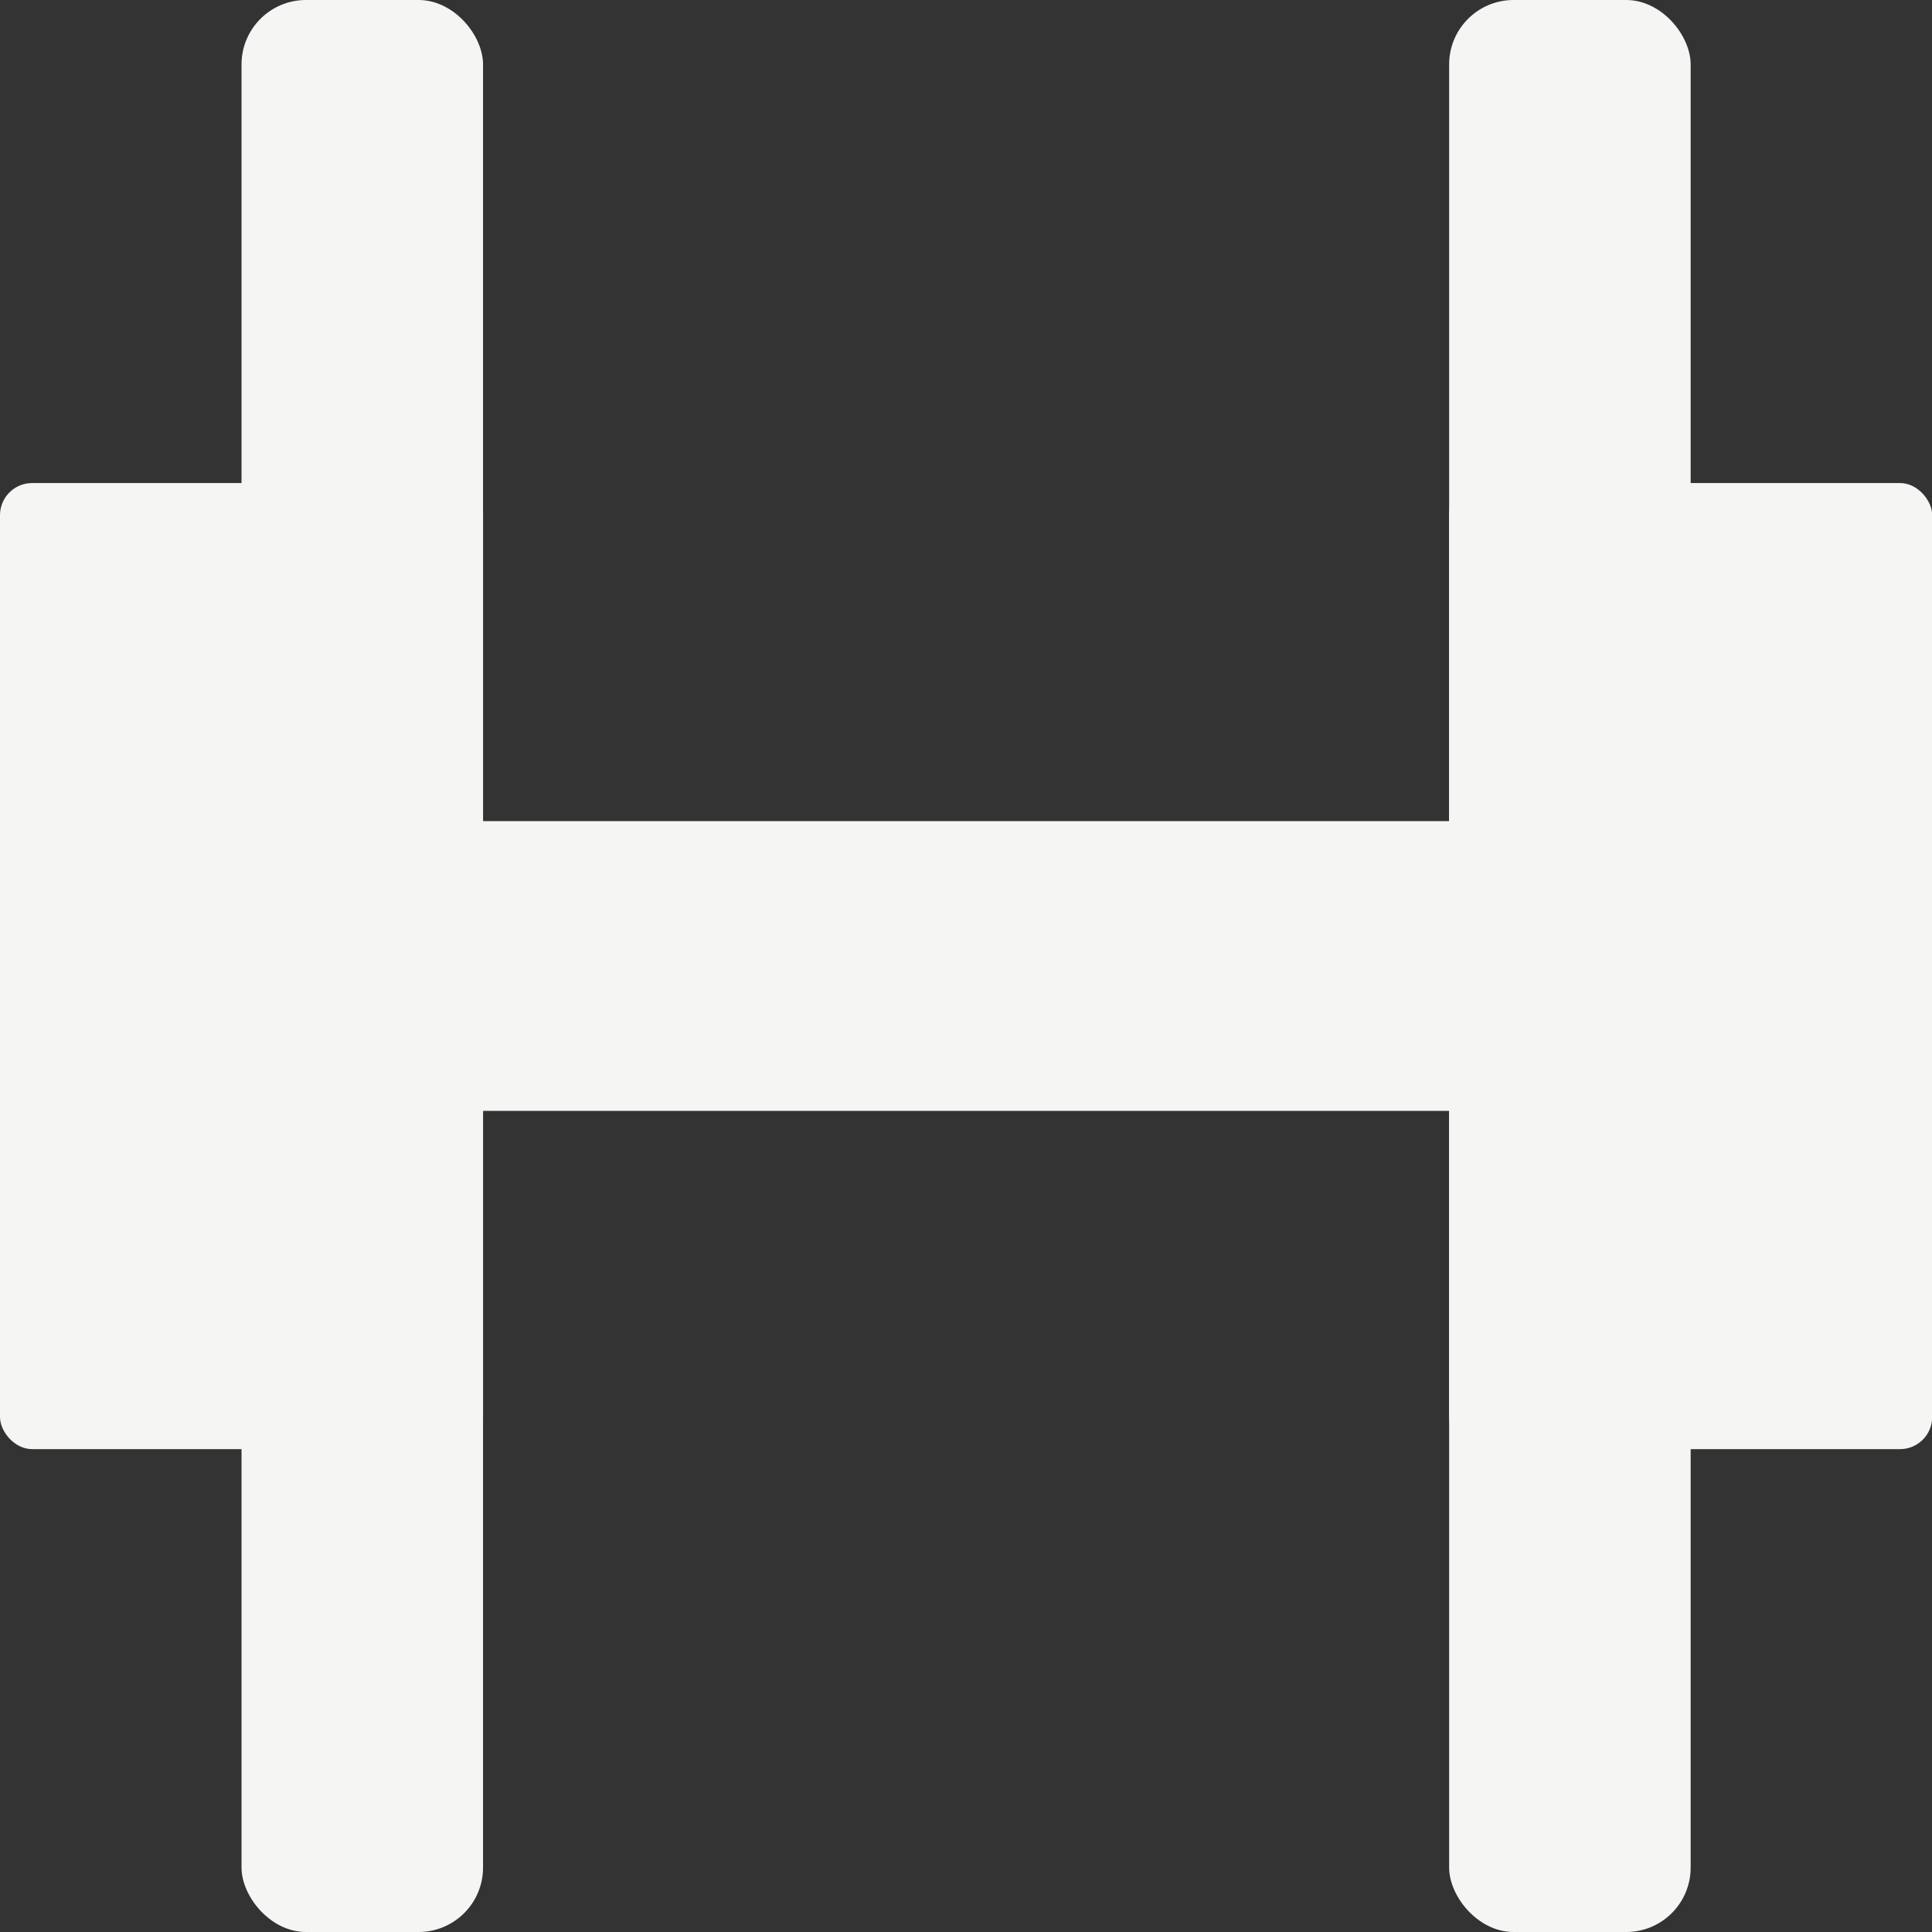 <?xml version="1.0" encoding="UTF-8" standalone="no"?>
<!-- Created with Inkscape (http://www.inkscape.org/) -->

<svg
   width="10.583mm"
   height="10.583mm"
   viewBox="0 0 10.583 10.583"
   version="1.1"
   id="svg5"
   inkscape:export-filename="logo.svg"
   inkscape:export-xdpi="96"
   inkscape:export-ydpi="96"
   xmlns:inkscape="http://www.inkscape.org/namespaces/inkscape"
   xmlns:sodipodi="http://sodipodi.sourceforge.net/DTD/sodipodi-0.dtd"
   xmlns="http://www.w3.org/2000/svg"
   xmlns:svg="http://www.w3.org/2000/svg">
  <rect x="0" y="0" width="10.583" height="10.583" fill="#333333" stroke="none"/>
  <sodipodi:namedview
     id="namedview7"
     pagecolor="#0c0a09"
     bordercolor="#999999"
     borderopacity="1"
     inkscape:showpageshadow="0"
     inkscape:pageopacity="0"
     inkscape:pagecheckerboard="0"
     inkscape:deskcolor="#d1d1d1"
     inkscape:document-units="mm"
     showgrid="true"
     showguides="true">
    <inkscape:grid
       type="xygrid"
       id="grid4839" />
  </sodipodi:namedview>
  <defs
     id="defs2" />
  <g
     inkscape:label="Layer 1"
     inkscape:groupmode="layer"
     id="layer1"
     transform="translate(-157.427,-91.281)">
    <rect
       style="fill:#f5f5f4;fill-opacity:1;stroke-width:0.256"
       id="rect5364"
       width="2.646"
       height="5.292"
       x="165.365"
       y="93.927"
       ry="0.176"
       inkscape:export-filename="workouts.svg"
       inkscape:export-xdpi="19.200014"
       inkscape:export-ydpi="19.200014" />
    <rect
       style="fill:#f5f5f4;fill-opacity:1;stroke-width:0.256"
       id="rect5366"
       width="2.646"
       height="5.292"
       x="157.427"
       y="93.927"
       ry="0.176"
       inkscape:export-filename="new_workout.svg"
       inkscape:export-xdpi="19.200014"
       inkscape:export-ydpi="19.200014" />
    <rect
       style="fill:#f5f5f4;fill-opacity:1;stroke-width:0.28"
       id="rect5368"
       width="10.583"
       height="1.587"
       x="157.427"
       y="95.779"
       ry="0.119"
       inkscape:export-filename="new_workout.svg"
       inkscape:export-xdpi="19.200014"
       inkscape:export-ydpi="19.200014" />
    <rect
       style="fill:#f5f5f4;fill-opacity:1;stroke-width:0.256"
       id="rect5928"
       width="1.323"
       height="10.583"
       x="158.75"
       y="91.281"
       ry="0.353"
       inkscape:export-filename="new_workout.svg"
       inkscape:export-xdpi="19.200014"
       inkscape:export-ydpi="19.200014" />
    <rect
       style="fill:#f5f5f4;fill-opacity:1;stroke-width:0.256"
       id="rect5930"
       width="1.323"
       height="10.583"
       x="165.365"
       y="91.281"
       ry="0.353"
       inkscape:export-filename="workouts.svg"
       inkscape:export-xdpi="19.200014"
       inkscape:export-ydpi="19.200014" />
  </g>
</svg>

